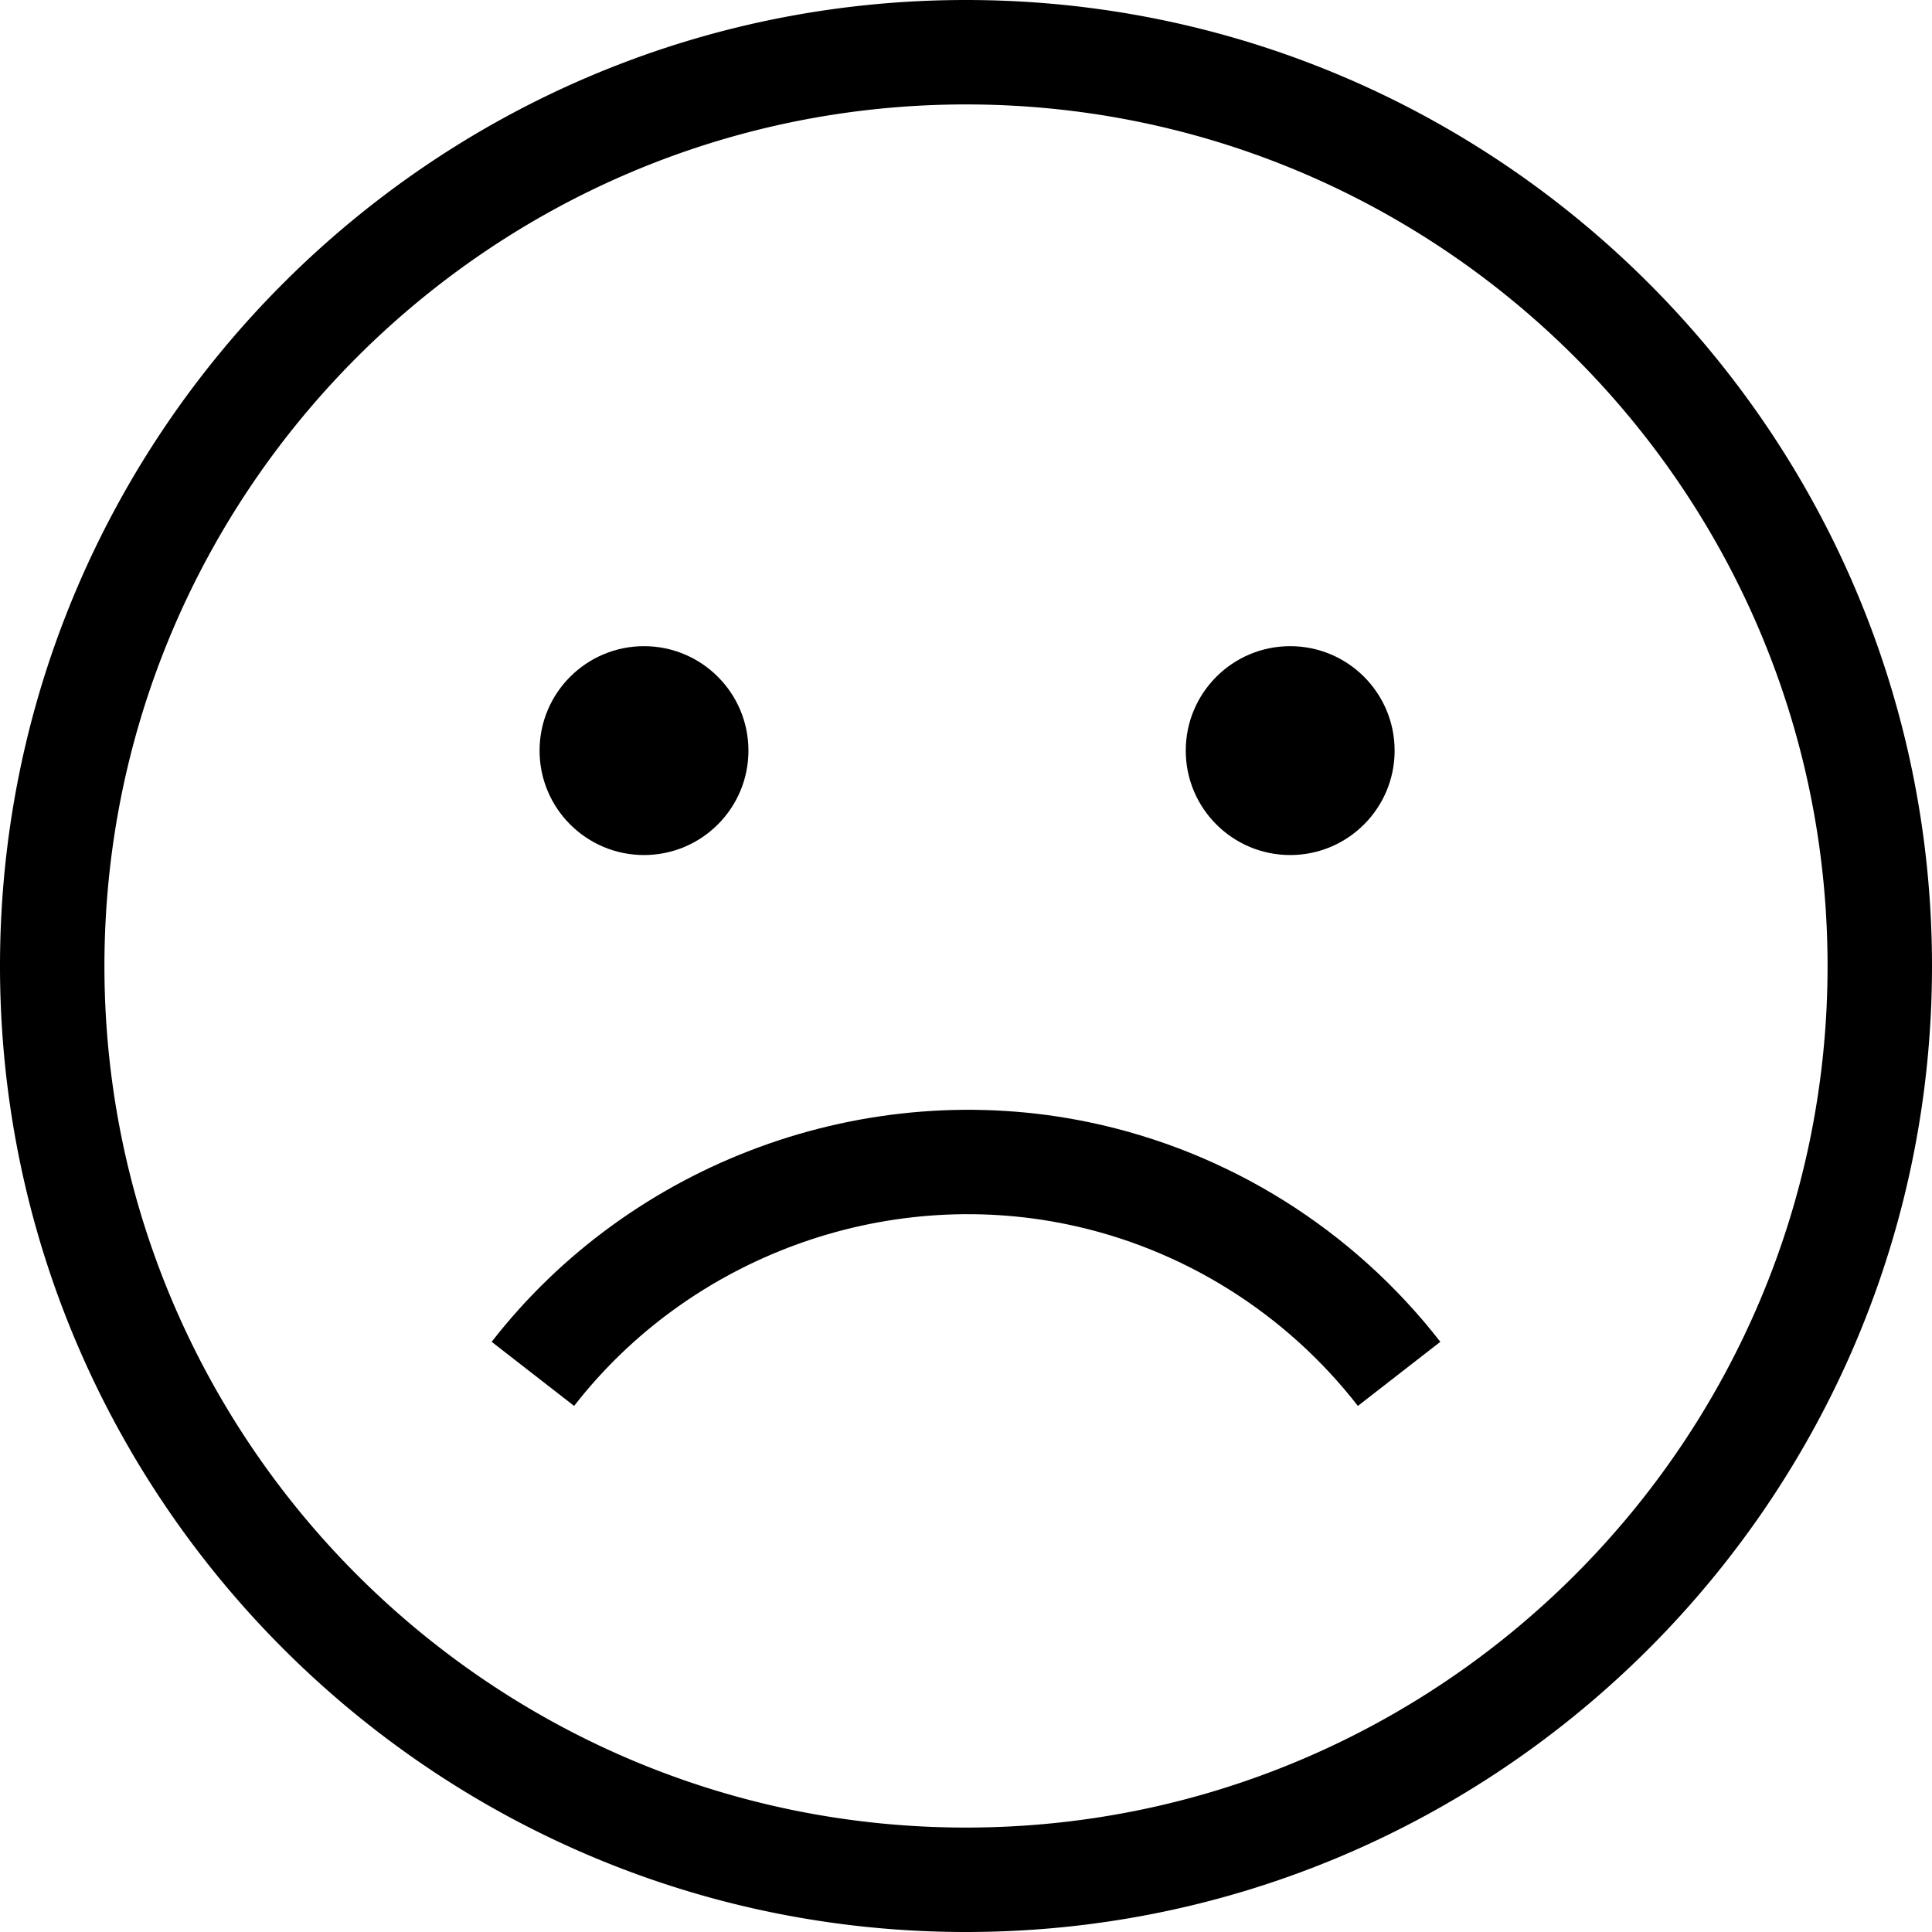 <svg xmlns:xlink="http://www.w3.org/1999/xlink" xmlns="http://www.w3.org/2000/svg" viewBox="0 0 295.996 295.996" width="295.996" height="295.996"><path d="M147.998 0C66.392 0 0 66.392 0 147.998s66.392 147.998 147.998 147.998 147.998-66.392 147.998-147.998S229.604 0 147.998 0zm0 279.996c-36.257 0-69.143-14.696-93.023-38.44a132.713 132.713 0 01-23.934-32.42C21.442 190.847 16 170.047 16 147.998 16 75.214 75.214 16 147.998 16c34.523 0 65.987 13.328 89.533 35.102 12.208 11.288 22.289 24.844 29.558 39.996 8.27 17.239 12.907 36.538 12.907 56.9 0 72.784-59.214 131.998-131.998 131.998z"></path><path d="M163.638 187.607c17.554 3.671 33.322 13.54 44.4 27.789l12.631-9.82c-13.402-17.24-32.494-29.184-53.756-33.631-34.195-7.146-70.146 6.052-91.587 33.631l12.633 9.82c17.716-22.789 47.423-33.699 75.679-27.789z"></path><circle cx="98.666" cy="114.998" r="16"></circle><circle cx="197.666" cy="114.998" r="16"></circle></svg>